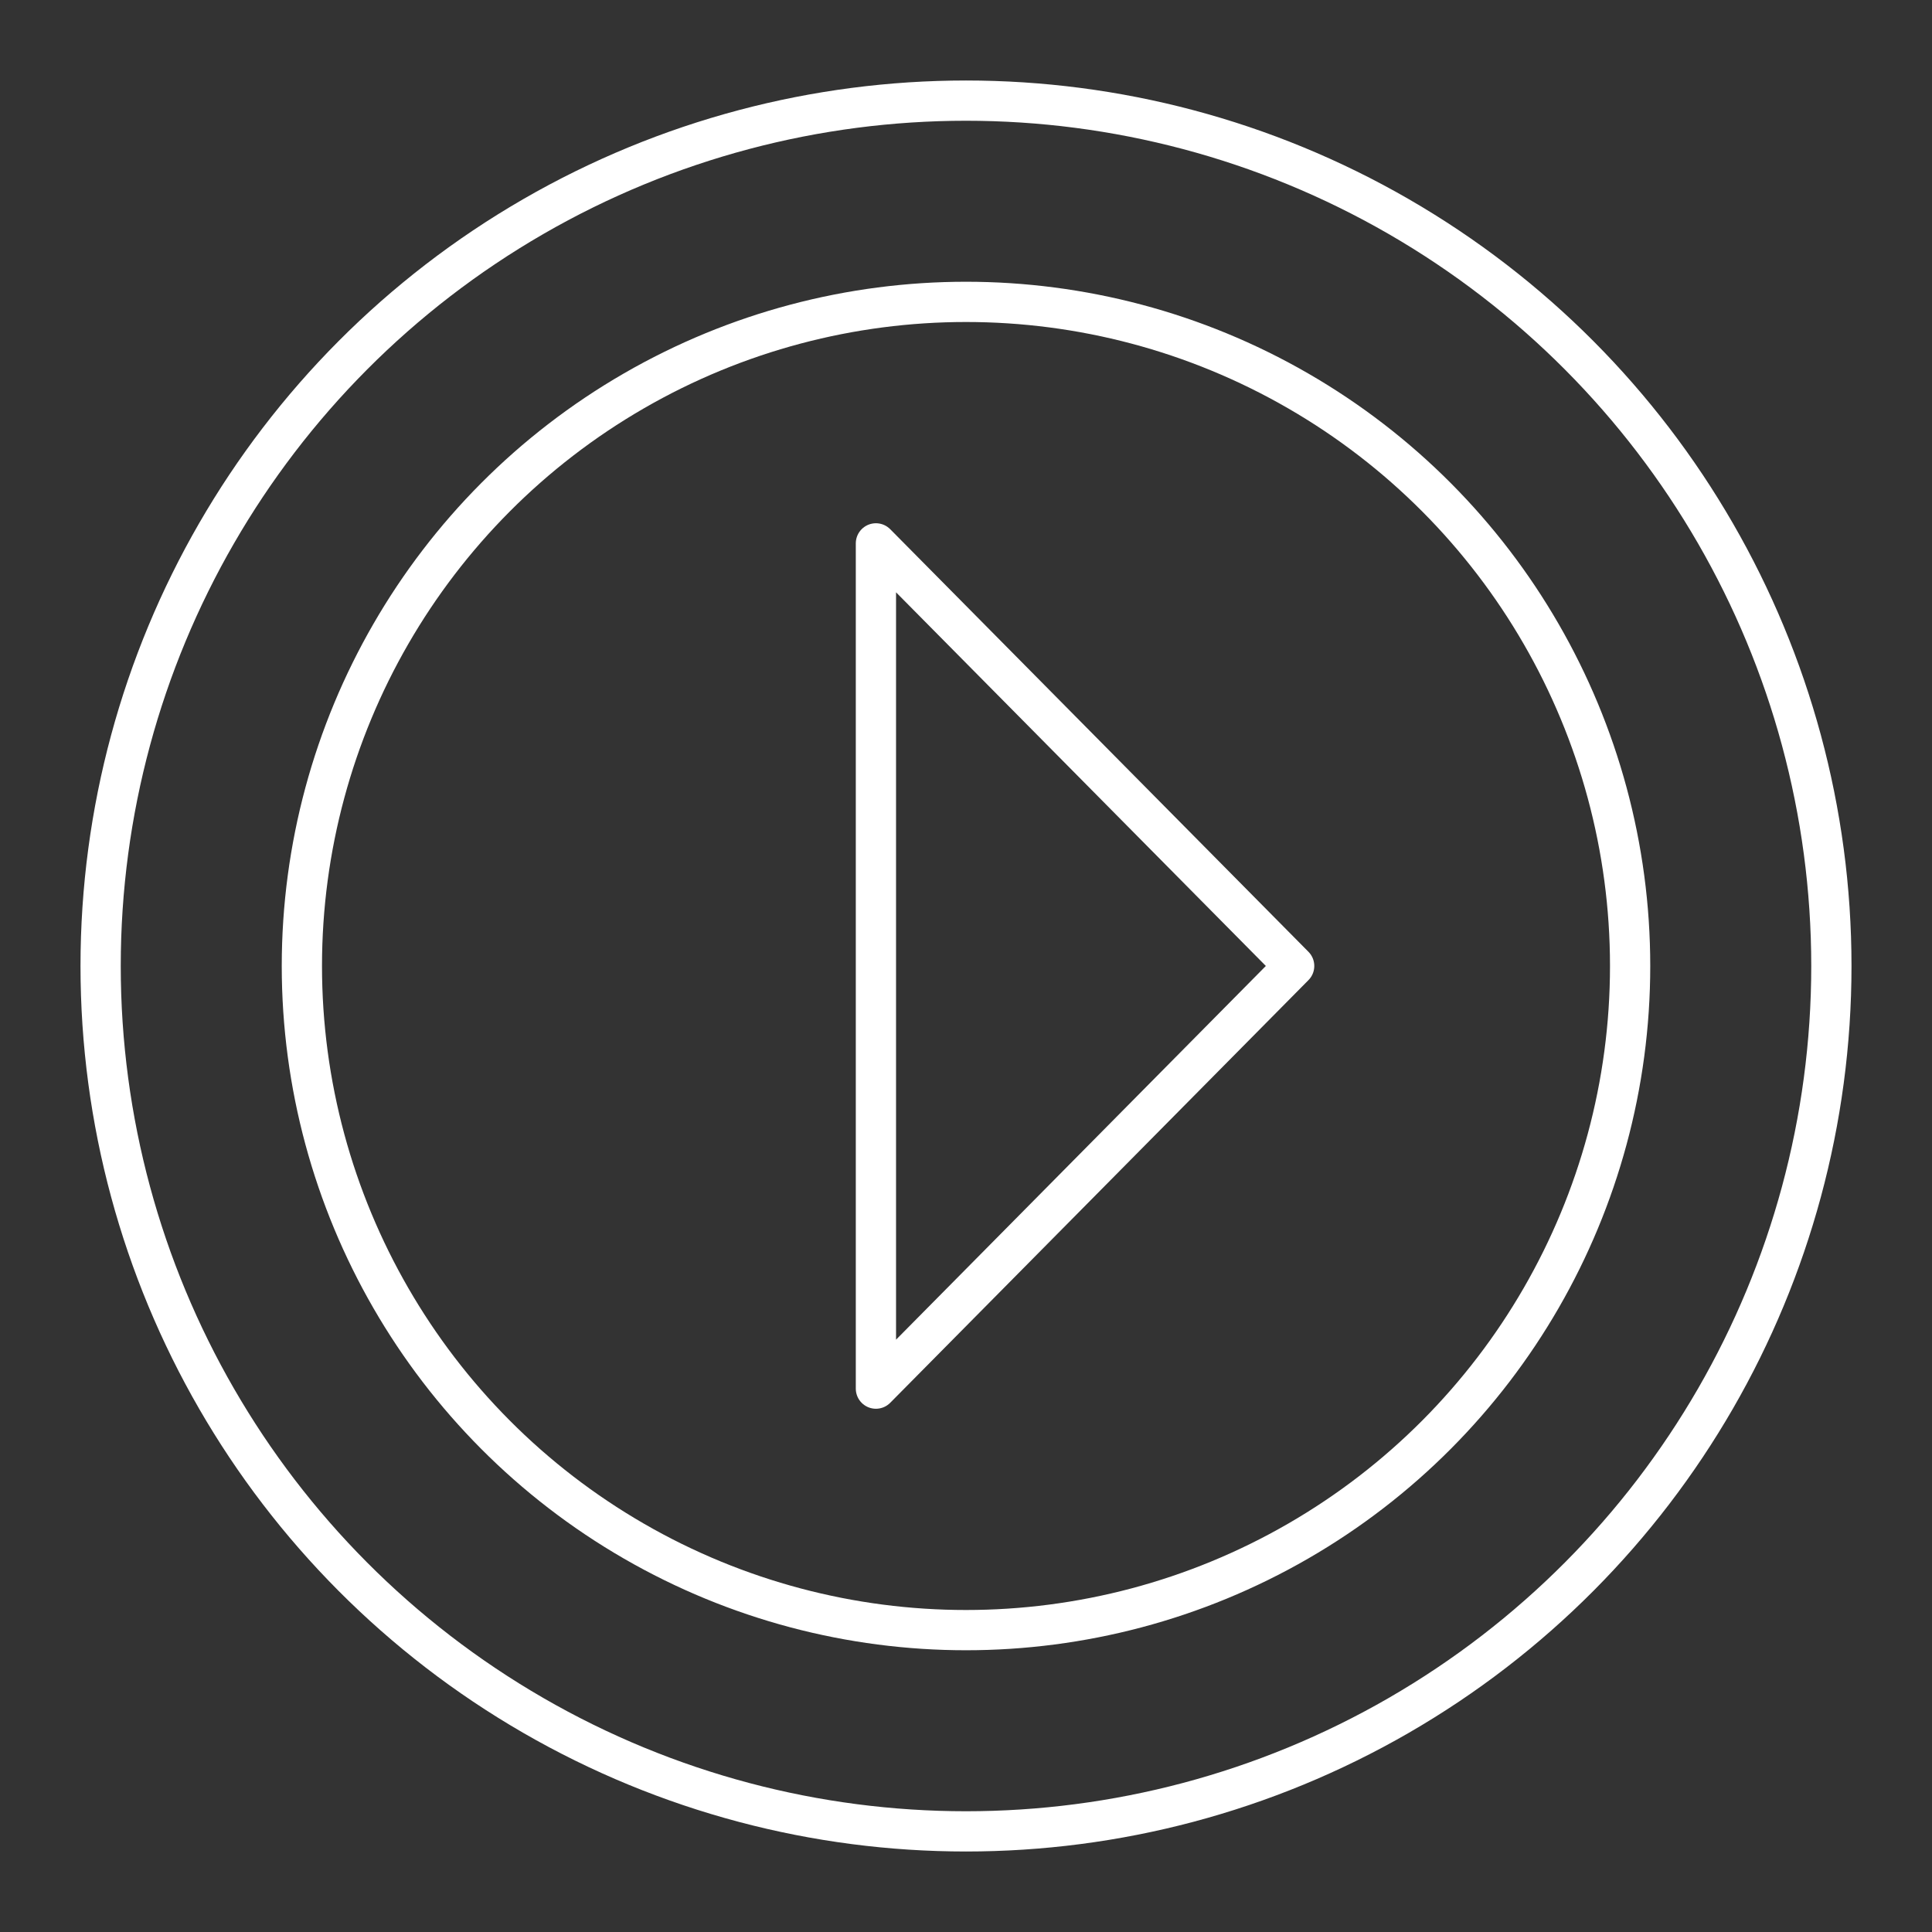<?xml version="1.0" encoding="UTF-8"?><svg id="b" xmlns="http://www.w3.org/2000/svg" viewBox="0 0 48 48"><rect x="0" y="0" width="48" height="48" fill="#333333" stroke="none"/><defs><style>.f{fill:none;stroke:#fff;stroke-linecap:round;stroke-linejoin:round;}</style></defs><circle id="c" class="f" cx="24" cy="24" r="21.5"/><circle id="d" class="f" cx="24" cy="24" r="16.5"/><path id="e" class="f" d="m21.762,15.591v18.909l10.391-10.501-10.391-10.499v2.091Z"/></svg>